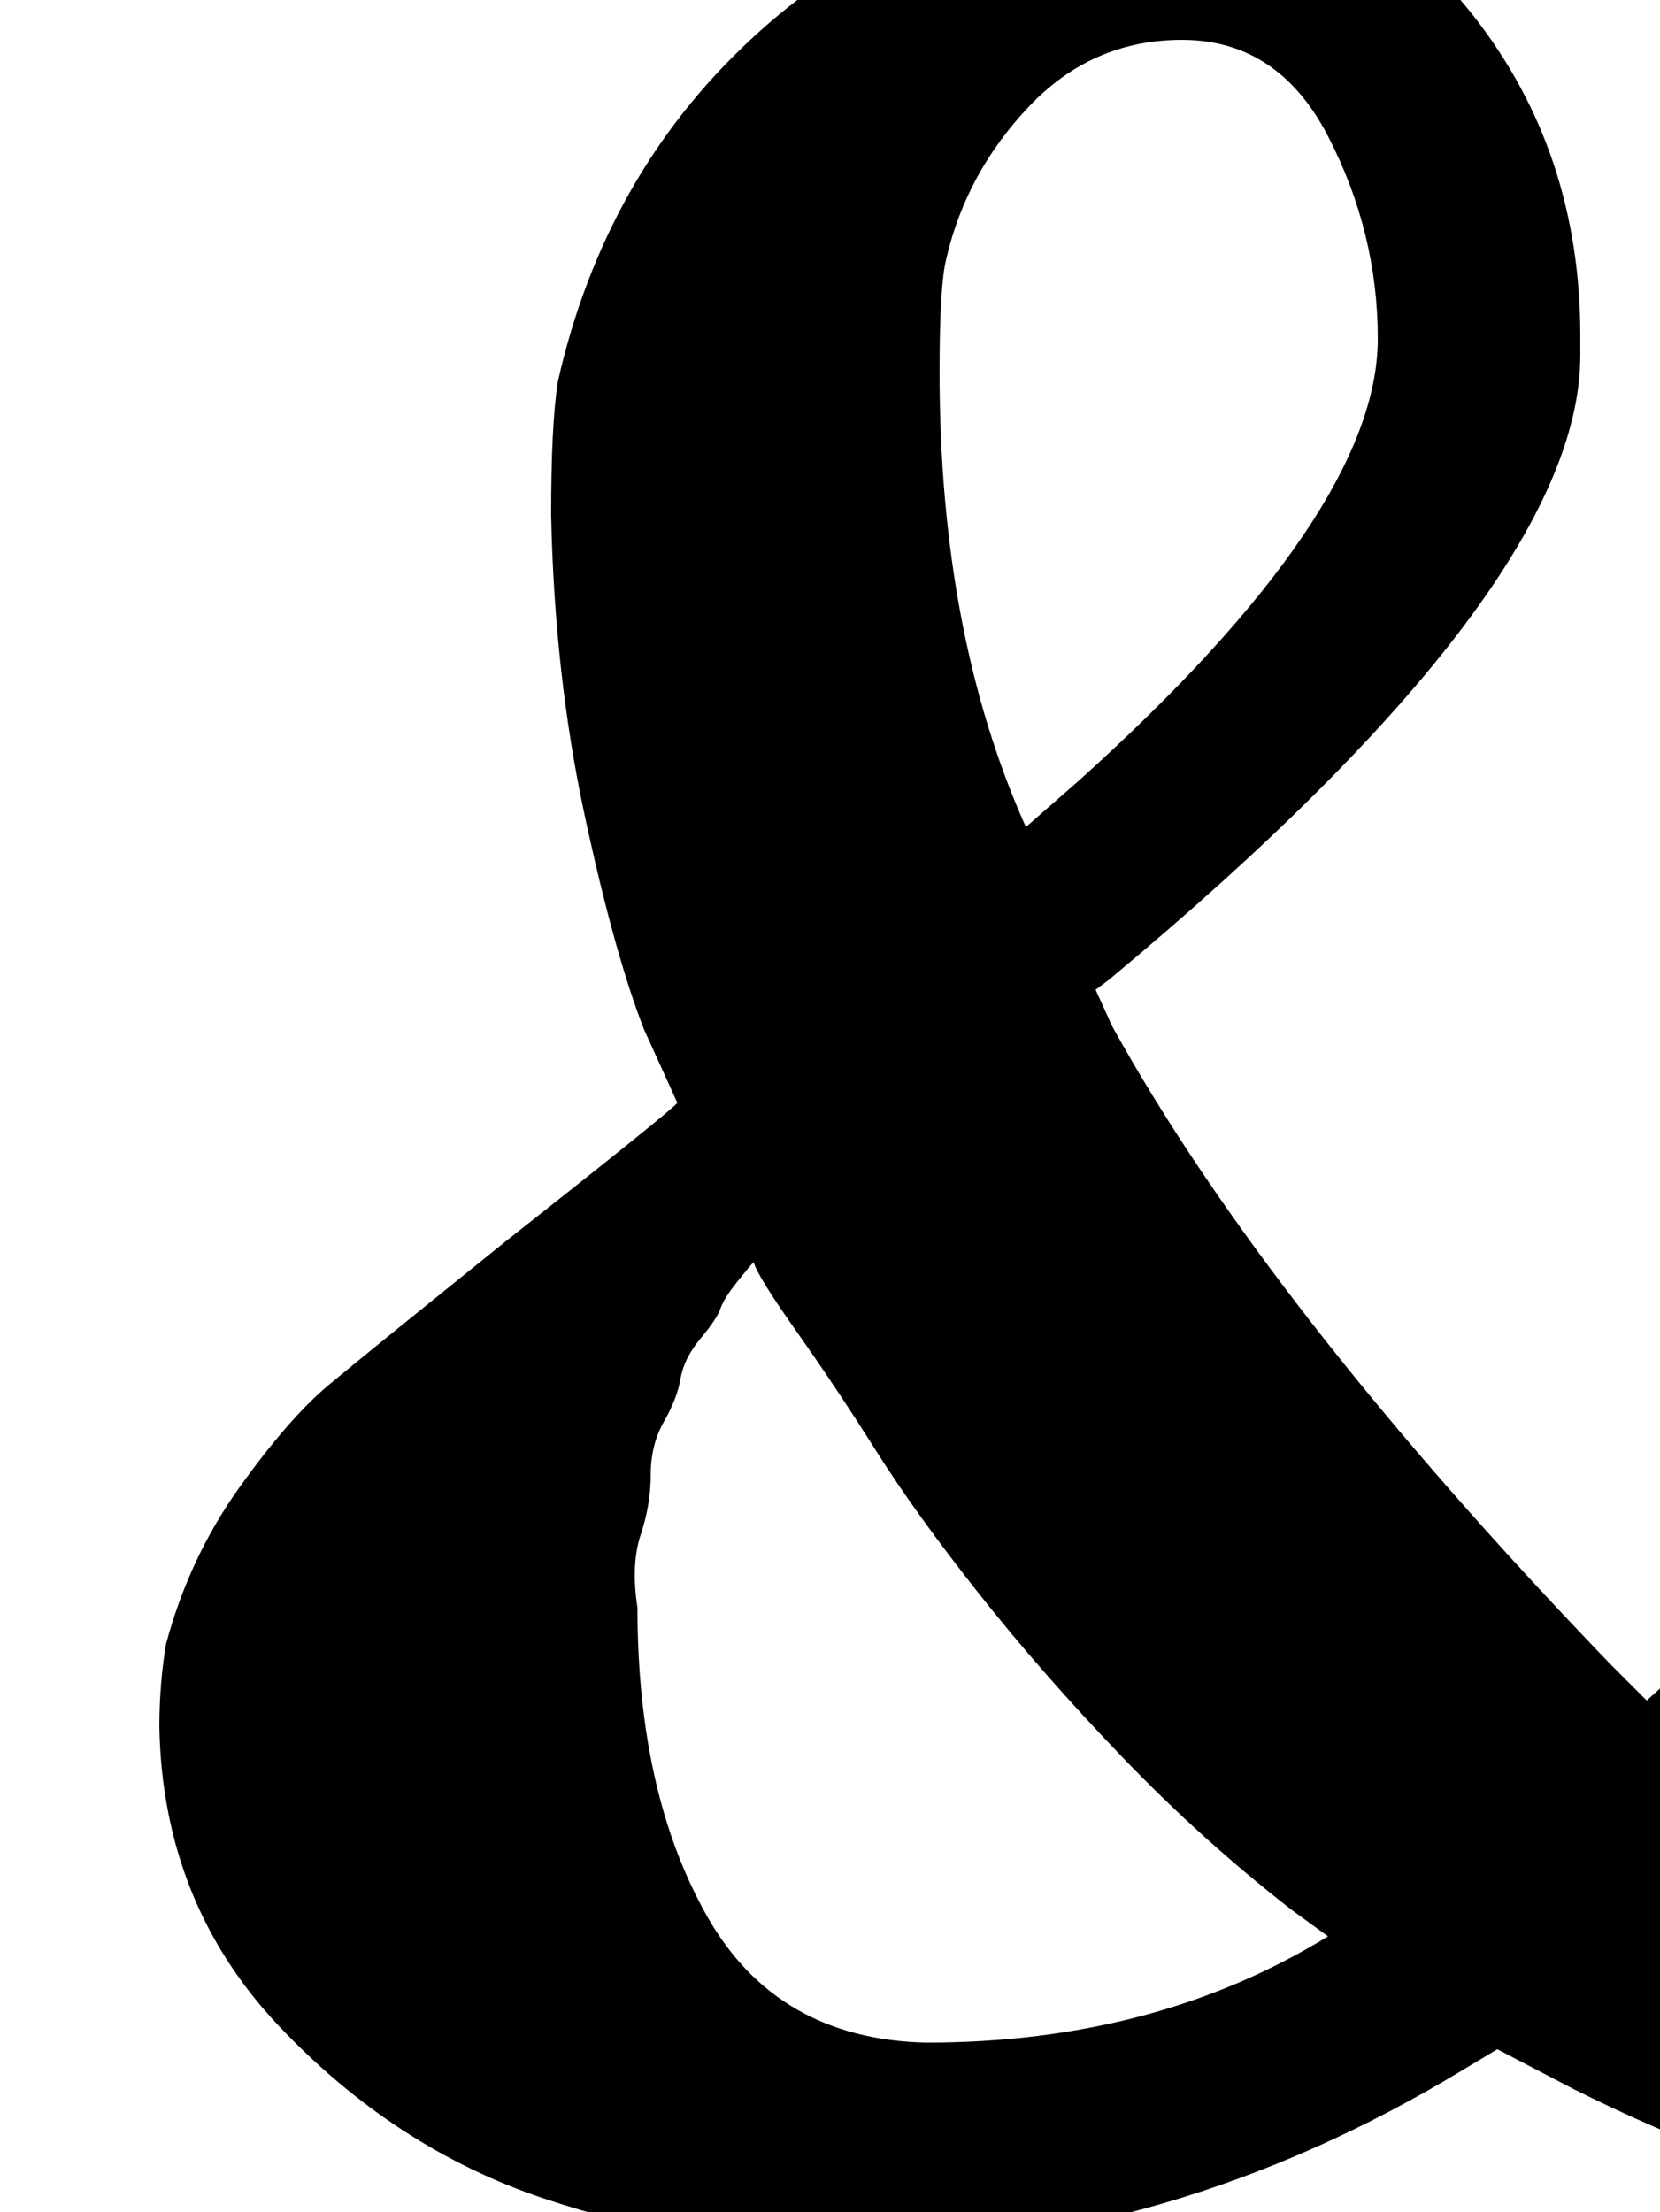 <svg xmlns="http://www.w3.org/2000/svg" role="img" focusable="false" viewBox="0 -666 500 666"
    xmlns:xlink="http://www.w3.org/1999/xlink" aria-hidden="true" style="vertical-align: 0px;">
    <defs>
        <path id="MJX-2-TEX-N-38" d="M255 -11Q209 -11 164 4T84 56T48 146Q48 159 50 171Q57 197 72 218T99 249T152 292Q204 333 204 334L194 356Q185 379 176 421T166 511Q166 538 168 551Q182 613 226 654T332 704Q334 704 343 704T358 705Q412 702 444 661T476 565V559Q476 489 334 371L330 368L335 357Q382 272 485 165L496 154L506 163Q543 200 597 273L671 382H601V444H610L732 441Q821 441 830 444H836V382H741L709 335Q702 324 687 302T665 270T646 244T625 216T605 191T581 162T553 132L537 116Q544 109 557 98T605 69T673 51Q711 51 739 70T767 115V118H829V114Q829 70 786 30T668 -11Q570 -11 474 37L451 49L441 43Q352 -11 255 -11ZM415 564Q415 596 400 625T356 654Q329 654 310 634T285 588Q283 580 283 554Q283 475 309 417L325 431Q415 512 415 564ZM192 182Q192 126 213 89T279 51Q348 51 400 83L389 91Q362 112 338 137T295 186T264 229T240 265T227 286Q226 285 222 280T217 272T211 263T205 251T200 238T196 222T193 204T192 182"></path>
    </defs>
    <g stroke="currentColor" fill="currentColor" stroke-width="0" transform="scale(1,-1)">
        <g data-mml-node="math">
            <g data-mml-node="mn">
                <use data-c="38" xlink:href="#MJX-2-TEX-N-38"></use>
            </g>
        </g>
    </g>
</svg>
